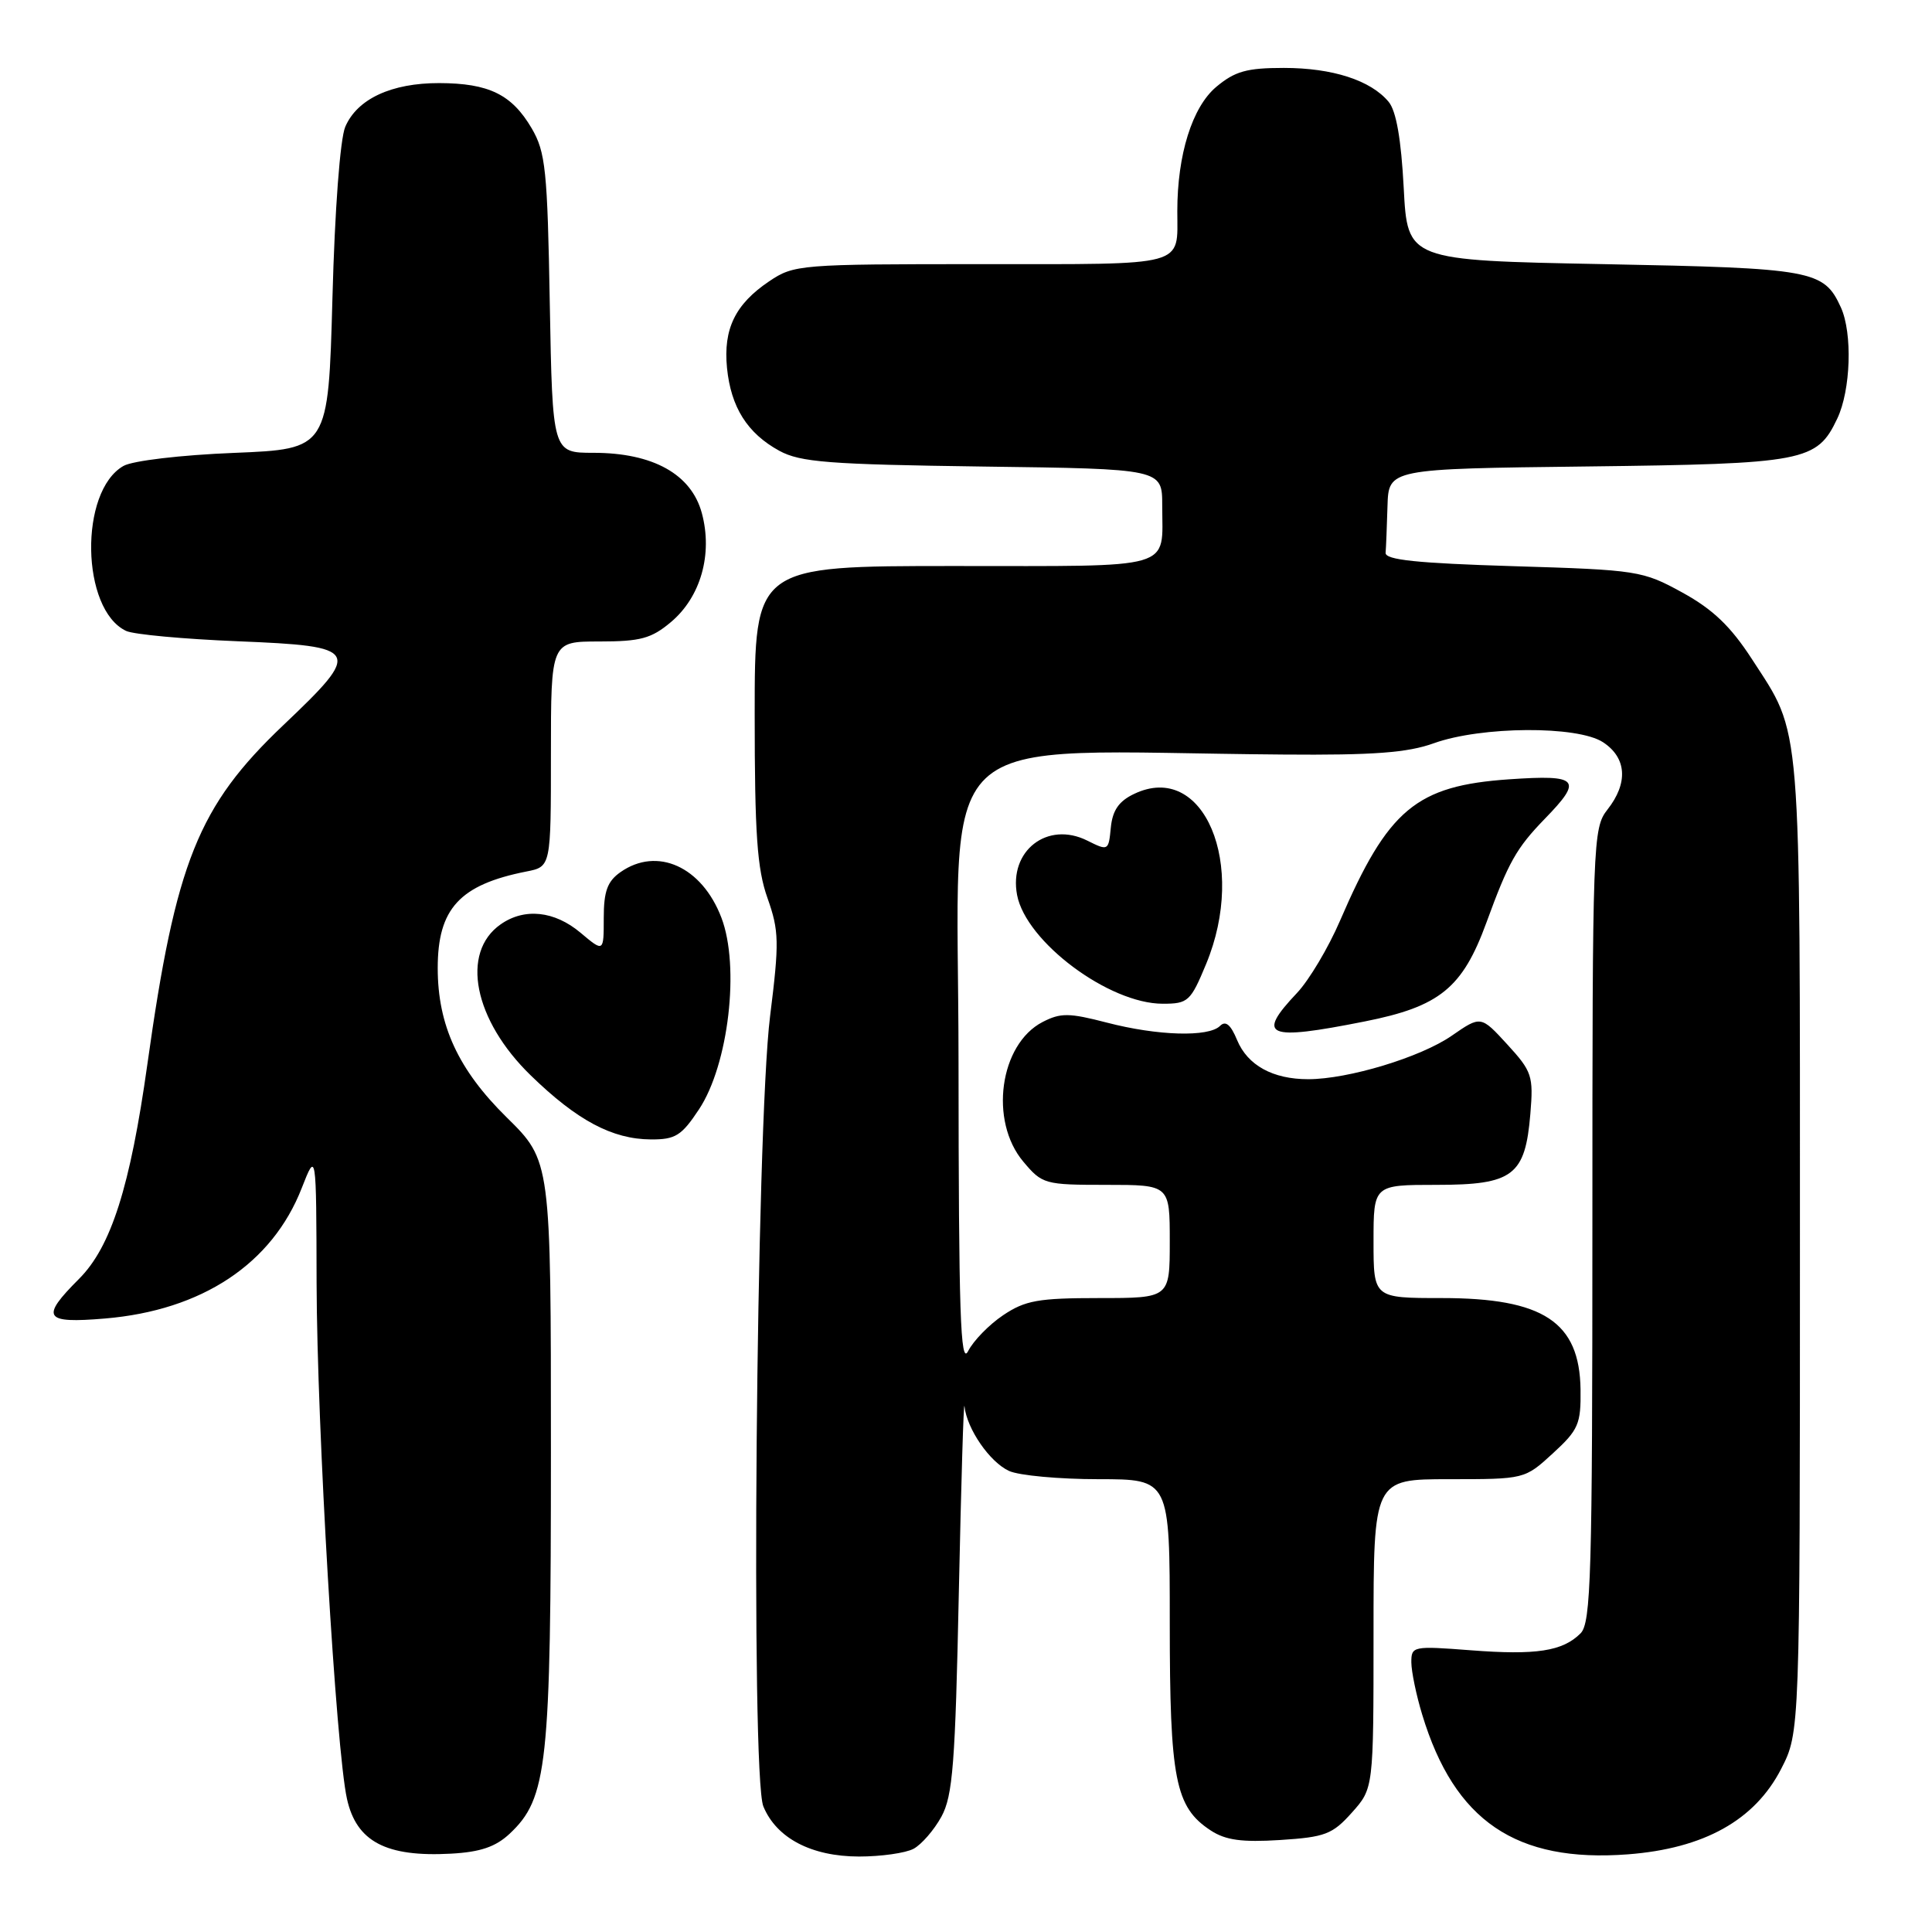 <?xml version="1.0" encoding="UTF-8" standalone="no"?>
<!DOCTYPE svg PUBLIC "-//W3C//DTD SVG 1.1//EN" "http://www.w3.org/Graphics/SVG/1.1/DTD/svg11.dtd" >
<svg xmlns="http://www.w3.org/2000/svg" xmlns:xlink="http://www.w3.org/1999/xlink" version="1.1" viewBox="0 0 256 256">
 <g >
 <path fill="currentColor"
d=" M 67.53 242.98 C 72.54 238.27 73.00 233.99 73.00 192.23 C 73.00 153.83 73.00 153.83 67.14 148.06 C 60.72 141.74 58.00 135.85 58.00 128.27 C 58.00 120.40 60.91 117.23 69.75 115.48 C 73.00 114.84 73.00 114.84 73.00 99.92 C 73.00 85.00 73.00 85.00 79.42 85.00 C 84.86 85.00 86.31 84.61 88.90 82.43 C 92.85 79.11 94.46 73.43 93.00 68.00 C 91.61 62.83 86.52 60.00 78.64 60.00 C 73.21 60.00 73.21 60.00 72.85 40.25 C 72.54 22.50 72.29 20.15 70.45 17.00 C 67.81 12.51 64.78 11.03 58.20 11.01 C 51.87 11.00 47.34 13.10 45.75 16.80 C 45.07 18.38 44.36 27.79 44.05 39.50 C 43.50 59.50 43.50 59.50 31.00 60.01 C 23.96 60.29 17.56 61.05 16.36 61.74 C 10.47 65.09 10.72 80.77 16.71 83.60 C 17.70 84.07 24.35 84.68 31.49 84.97 C 47.79 85.63 48.05 86.11 37.54 96.09 C 26.25 106.82 23.28 114.22 19.53 141.00 C 17.25 157.26 14.72 165.21 10.47 169.46 C 5.31 174.62 5.82 175.39 13.91 174.71 C 26.76 173.63 36.06 167.47 39.98 157.43 C 41.91 152.50 41.91 152.50 41.95 170.04 C 42.00 189.01 44.53 231.96 45.98 238.38 C 47.24 244.03 51.16 246.09 59.76 245.62 C 63.64 245.41 65.67 244.72 67.53 242.98 Z  M 121.06 244.97 C 122.11 244.40 123.77 242.49 124.74 240.72 C 126.25 237.96 126.58 233.72 127.05 211.00 C 127.36 196.43 127.69 185.33 127.80 186.35 C 128.12 189.35 131.16 193.75 133.71 194.91 C 135.02 195.51 140.35 196.00 145.55 196.00 C 155.00 196.00 155.00 196.00 155.00 215.03 C 155.00 235.79 155.72 239.46 160.42 242.54 C 162.40 243.84 164.56 244.13 169.63 243.81 C 175.58 243.43 176.56 243.06 179.13 240.18 C 182.00 236.97 182.00 236.97 182.00 216.48 C 182.00 196.00 182.00 196.00 192.01 196.00 C 202.02 196.00 202.03 196.00 205.76 192.58 C 209.16 189.46 209.49 188.70 209.43 184.10 C 209.30 175.16 204.50 172.00 191.05 172.00 C 182.00 172.00 182.00 172.00 182.00 164.50 C 182.00 157.00 182.00 157.00 190.35 157.00 C 200.49 157.00 202.10 155.78 202.78 147.59 C 203.20 142.57 203.00 141.97 199.73 138.40 C 196.22 134.57 196.22 134.57 192.36 137.24 C 188.23 140.10 178.64 143.00 173.34 143.00 C 168.65 143.00 165.31 141.16 163.92 137.81 C 163.07 135.76 162.40 135.20 161.66 135.94 C 160.15 137.45 153.38 137.25 146.66 135.50 C 141.65 134.20 140.54 134.19 138.15 135.42 C 132.45 138.37 131.05 148.53 135.59 153.92 C 138.10 156.91 138.42 157.00 146.59 157.00 C 155.00 157.00 155.00 157.00 155.00 164.50 C 155.00 172.00 155.00 172.00 145.65 172.00 C 137.57 172.00 135.84 172.31 132.91 174.28 C 131.05 175.53 128.97 177.67 128.28 179.03 C 127.26 181.05 127.03 174.01 127.01 140.75 C 127.00 95.14 122.28 99.62 170.00 99.98 C 182.00 100.08 186.52 99.74 190.00 98.48 C 196.30 96.22 209.04 96.14 212.41 98.35 C 215.55 100.41 215.77 103.75 213.00 107.27 C 211.06 109.74 211.00 111.33 211.00 162.34 C 211.00 208.73 210.82 215.04 209.43 216.43 C 207.06 218.80 203.55 219.34 194.88 218.67 C 187.22 218.08 187.00 218.13 187.01 220.28 C 187.02 221.50 187.66 224.61 188.45 227.20 C 192.72 241.29 200.88 246.83 215.70 245.71 C 225.78 244.94 232.50 241.20 236.00 234.41 C 238.50 229.55 238.50 229.55 238.50 165.03 C 238.50 94.15 238.78 97.61 232.13 87.32 C 229.32 82.99 226.97 80.74 222.93 78.52 C 217.65 75.62 217.02 75.52 200.50 75.02 C 187.77 74.63 183.53 74.19 183.60 73.25 C 183.66 72.56 183.77 69.78 183.85 67.06 C 184.00 62.12 184.00 62.12 210.25 61.81 C 239.17 61.46 240.75 61.16 243.45 55.46 C 245.24 51.69 245.48 44.16 243.93 40.74 C 241.67 35.79 240.26 35.53 212.50 35.00 C 186.50 34.50 186.50 34.50 186.00 24.90 C 185.66 18.45 185.01 14.70 184.00 13.49 C 181.63 10.64 176.56 9.00 170.11 9.00 C 165.20 9.00 163.63 9.44 161.15 11.52 C 157.97 14.20 156.00 20.49 156.00 27.97 C 156.00 35.42 157.55 35.00 130.04 35.00 C 105.94 35.00 105.21 35.06 101.91 37.28 C 97.42 40.31 95.83 43.58 96.33 48.74 C 96.85 53.96 99.02 57.41 103.26 59.73 C 106.05 61.25 109.80 61.54 130.25 61.82 C 154.00 62.13 154.00 62.13 154.00 66.98 C 154.00 75.60 156.07 75.00 126.39 75.00 C 100.00 75.00 100.00 75.00 100.00 94.62 C 100.00 110.52 100.32 115.14 101.70 119.01 C 103.23 123.34 103.27 124.82 102.04 134.65 C 100.19 149.56 99.45 235.27 101.15 239.36 C 102.89 243.57 107.52 245.99 113.82 246.00 C 116.74 246.00 120.00 245.54 121.06 244.97 Z  M 92.63 146.98 C 96.54 141.07 98.06 128.06 95.59 121.60 C 93.01 114.83 87.08 112.15 82.22 115.56 C 80.48 116.78 80.00 118.10 80.00 121.65 C 80.00 126.18 80.00 126.18 76.92 123.59 C 73.47 120.69 69.49 120.27 66.34 122.48 C 60.99 126.22 62.78 135.17 70.34 142.51 C 76.46 148.46 81.13 150.95 86.24 150.98 C 89.50 151.00 90.31 150.49 92.63 146.98 Z  M 180.82 135.35 C 190.77 133.38 193.79 130.92 196.96 122.24 C 199.88 114.24 200.92 112.39 204.69 108.50 C 209.78 103.27 209.21 102.63 200.00 103.26 C 187.65 104.11 183.94 107.20 177.56 122.00 C 176.02 125.58 173.46 129.87 171.88 131.55 C 166.40 137.34 167.80 137.94 180.82 135.35 Z  M 159.82 127.73 C 165.29 114.52 159.49 100.80 150.29 105.19 C 148.26 106.15 147.42 107.36 147.19 109.65 C 146.89 112.75 146.85 112.77 144.06 111.38 C 138.78 108.75 133.65 112.74 134.77 118.60 C 135.96 124.80 146.94 133.00 154.07 133.00 C 157.43 133.00 157.76 132.70 159.82 127.73 Z "/>
</g>
</svg>